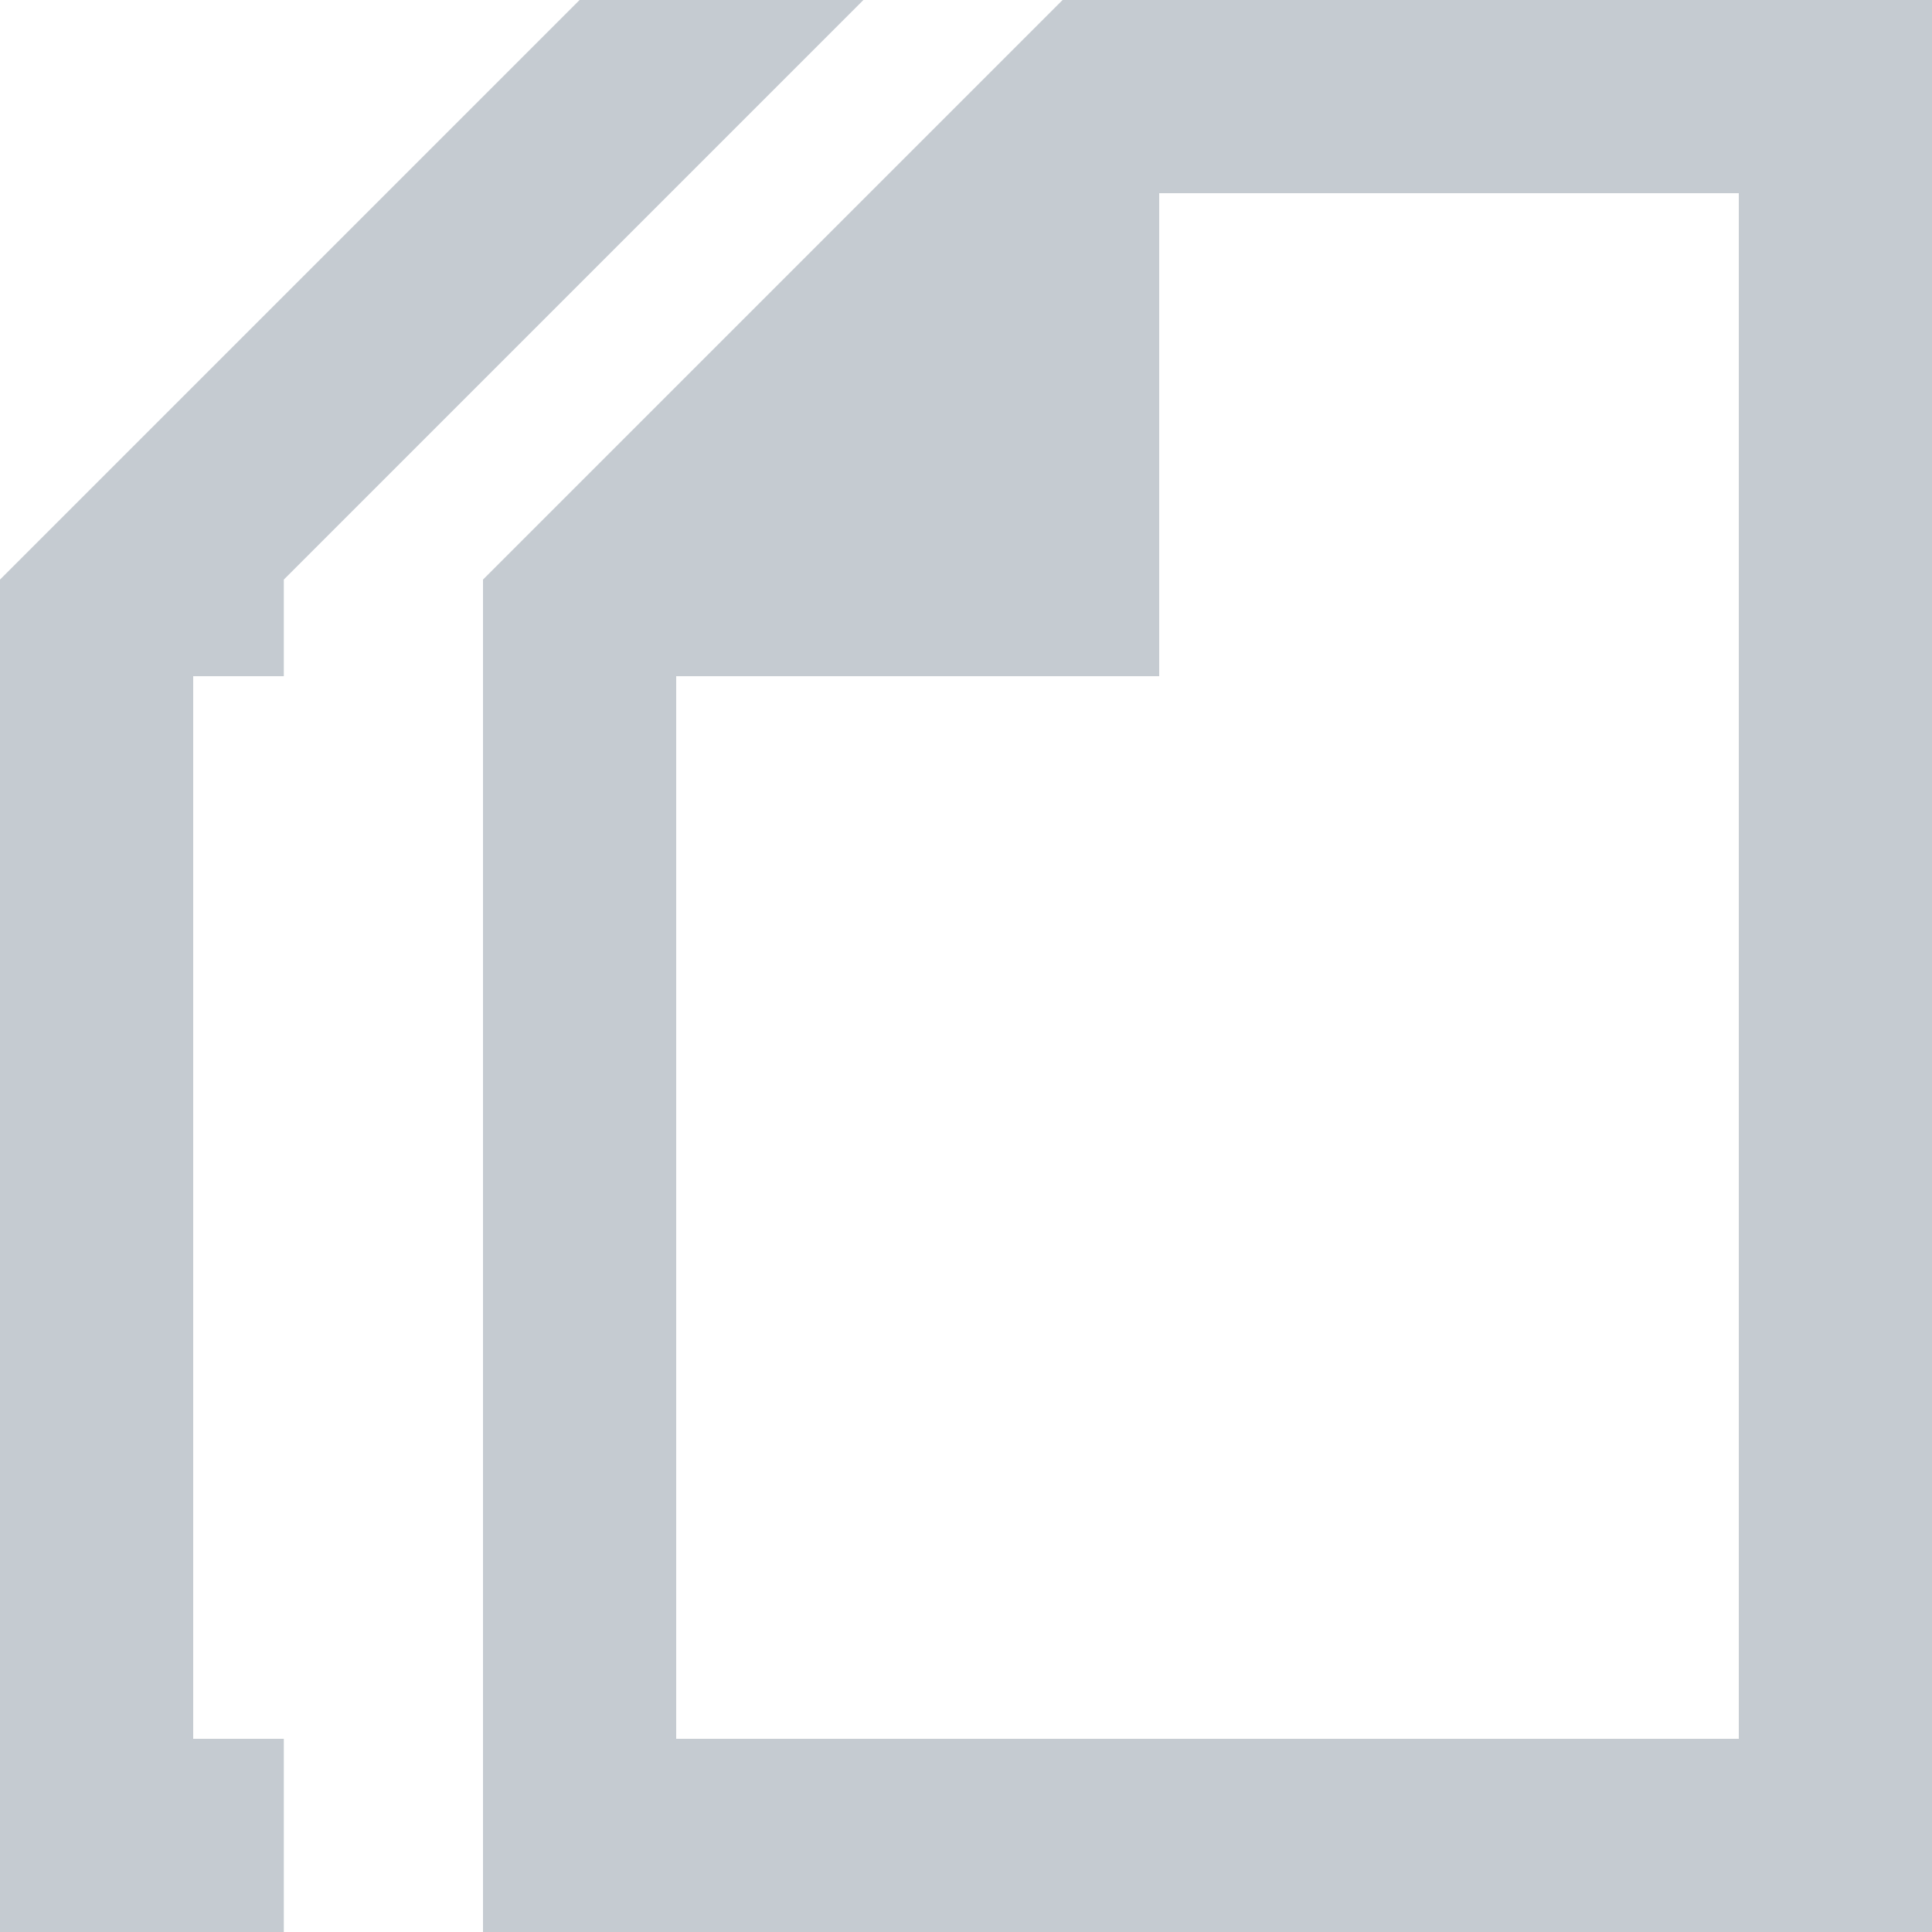<svg id="Layer_1" data-name="Layer 1" xmlns="http://www.w3.org/2000/svg" viewBox="0 0 100 100"><defs><style>.cls-1{fill:#c5cbd1;}</style></defs><path class="cls-1" d="M55,0h0L25,30v70h75V0ZM90,90H35V35H60V10H90Z"/><polygon class="cls-1" points="10 90 10 35 14.69 35 14.69 30 44.69 0 30 0 0 30 0 100 14.69 100 14.69 90 10 90"/></svg>